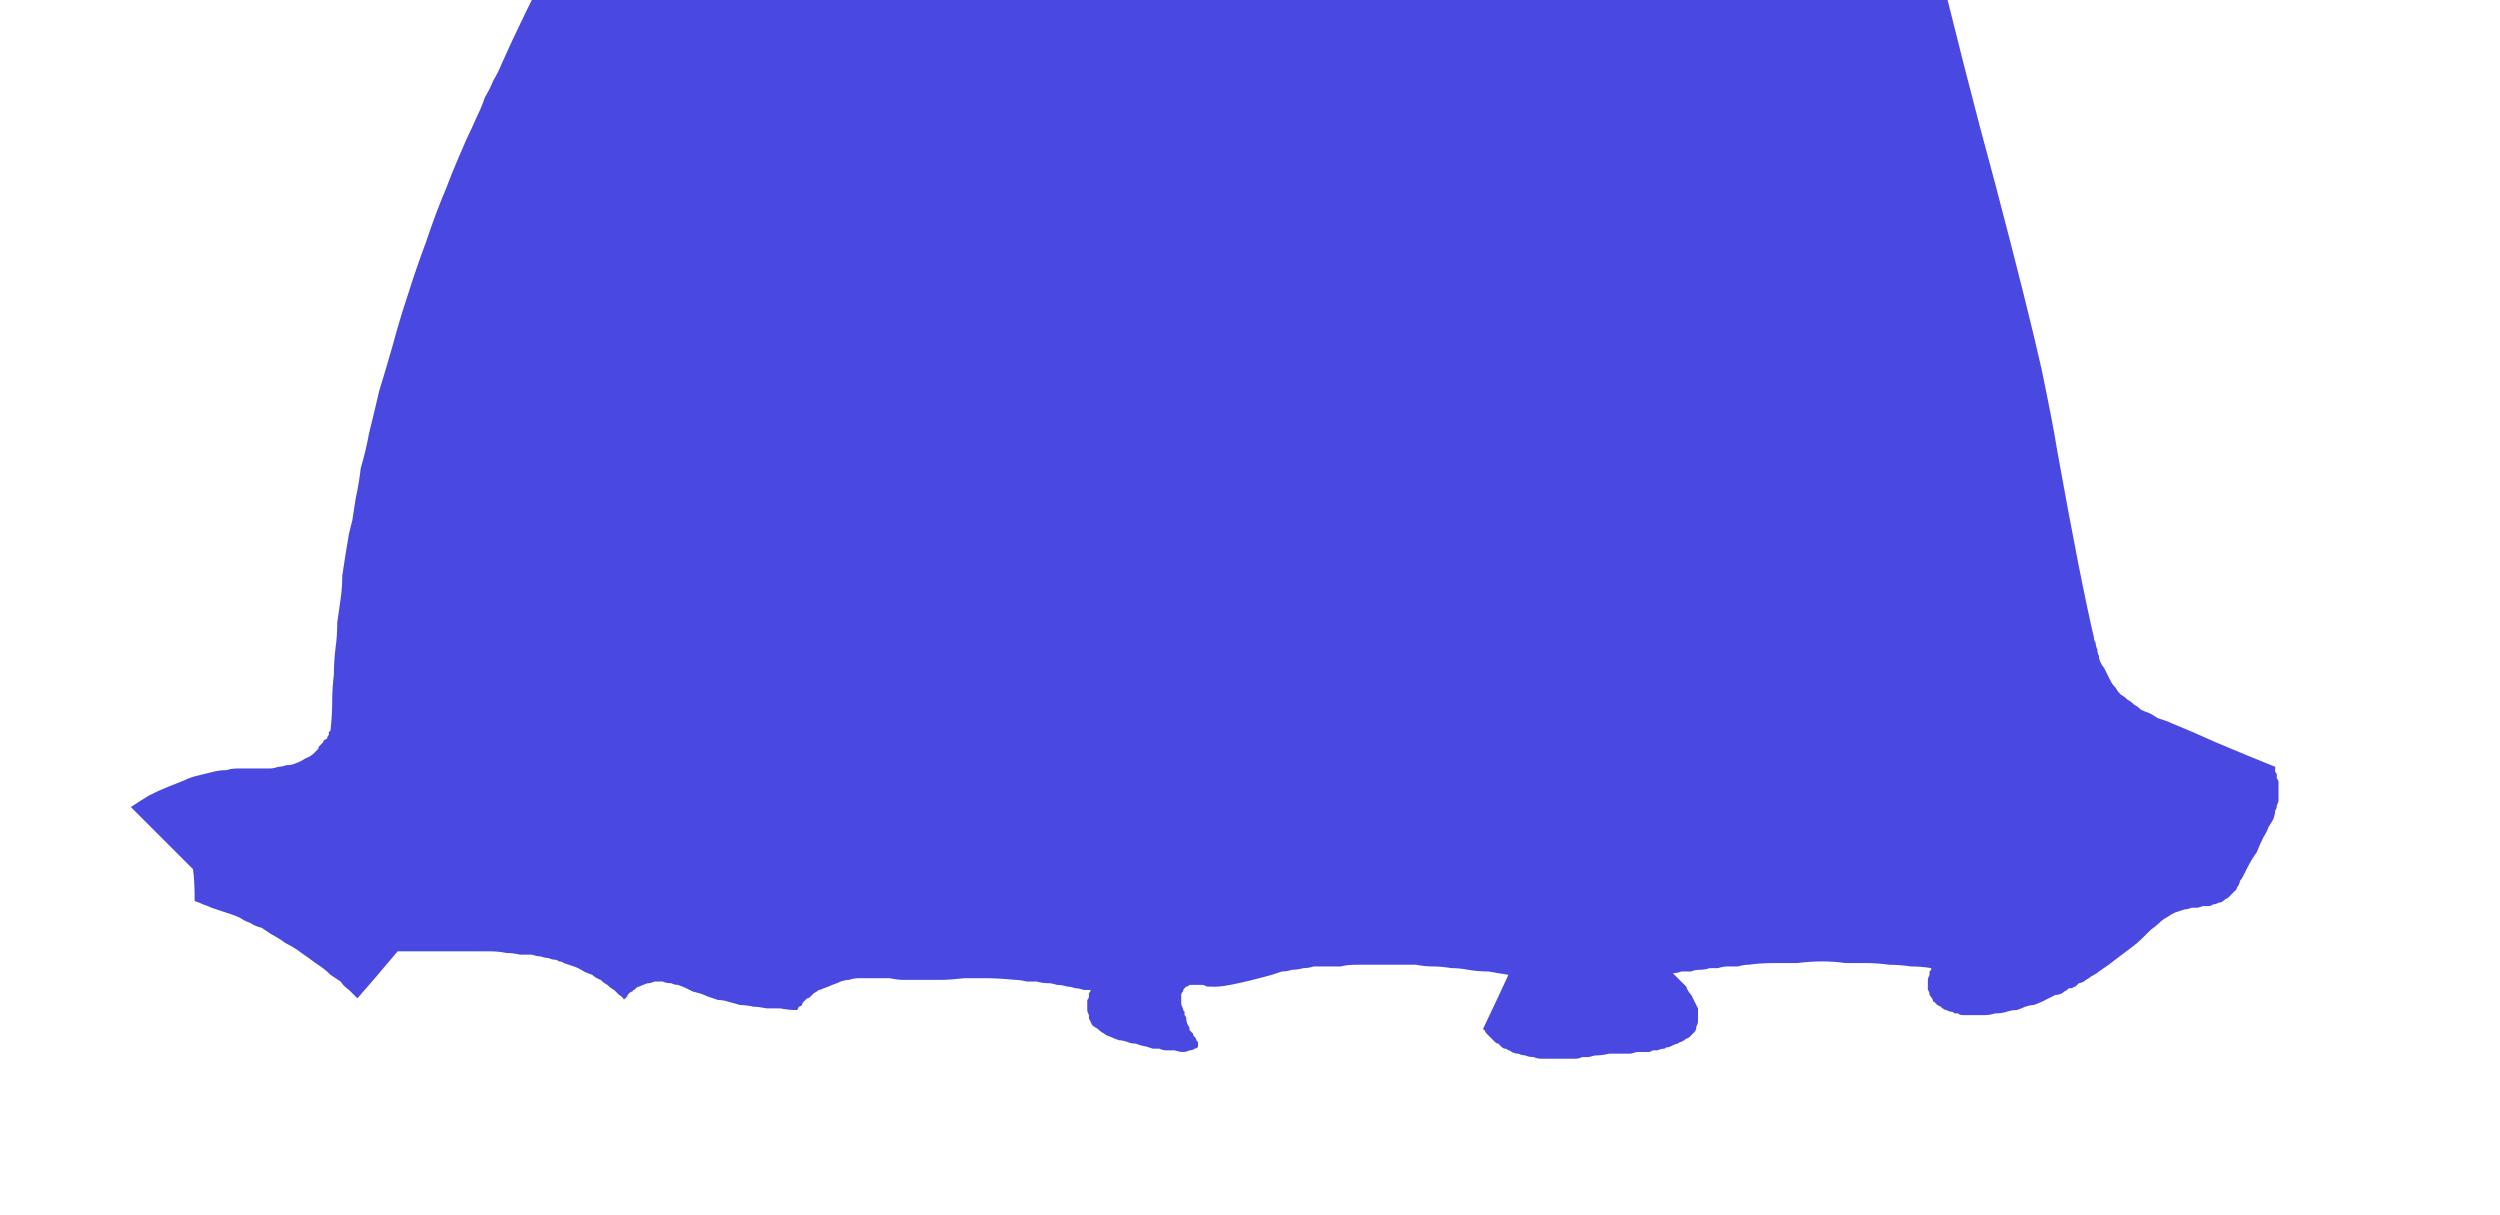 <?xml version="1.0" encoding="UTF-8" standalone="no"?>
<svg xmlns:xlink="http://www.w3.org/1999/xlink" height="36.2px" width="74.5px" xmlns="http://www.w3.org/2000/svg">
  <g transform="matrix(1.0, 0.0, 0.0, 1.0, 37.25, 18.1)">
    <path d="M-18.35 -26.1 Q-18.75 -24.85 -19.7 -22.1 -19.95 -21.4 -20.5 -19.9 -21.75 -17.45 -22.3 -16.2 -22.4 -15.95 -22.55 -15.7 -22.65 -15.45 -22.8 -15.2 -22.9 -14.9 -23.05 -14.6 -23.2 -14.25 -23.35 -13.95 -23.5 -13.6 -23.65 -13.25 -23.8 -12.9 -23.95 -12.5 -24.1 -12.15 -24.25 -11.75 -24.4 -11.35 -24.55 -10.9 -24.85 -10.1 -25.1 -9.3 -25.35 -8.55 -25.55 -7.8 -25.75 -7.1 -25.95 -6.45 -26.1 -5.8 -26.25 -5.2 -26.35 -4.65 -26.5 -4.15 -26.55 -3.7 -26.65 -3.25 -26.7 -2.95 -26.75 -2.6 -26.8 -2.4 -26.85 -2.2 -26.9 -1.9 -26.95 -1.6 -27.0 -1.25 -27.05 -0.95 -27.05 -0.6 -27.1 -0.25 -27.15 0.1 -27.2 0.45 -27.2 0.85 -27.25 1.2 -27.3 1.6 -27.3 2.0 -27.35 2.4 -27.35 2.8 -27.35 3.2 -27.4 3.65 -27.4 3.7 -27.45 3.7 -27.45 3.75 -27.45 3.8 -27.5 3.85 -27.5 3.9 -27.55 3.95 -27.6 3.95 -27.6 4.0 -27.65 4.05 -27.7 4.1 -27.75 4.15 -27.75 4.2 -27.8 4.25 -27.85 4.3 -27.9 4.35 -28.0 4.45 -28.15 4.5 -28.3 4.6 -28.45 4.65 -28.55 4.7 -28.7 4.7 -28.85 4.75 -28.95 4.75 -29.1 4.8 -29.2 4.8 -29.35 4.8 -29.45 4.8 -29.55 4.8 -29.65 4.8 -29.85 4.8 -29.85 4.8 -30.0 4.8 -30.15 4.8 -30.35 4.8 -30.5 4.85 -30.7 4.85 -30.9 4.9 -31.1 4.95 -31.3 5.0 -31.55 5.05 -31.75 5.15 -32.0 5.25 -32.25 5.35 -32.5 5.45 -32.8 5.6 -33.05 5.75 -33.35 5.95 -32.75 6.55 -31.5 7.8 -31.45 8.1 -31.45 8.75 -31.3 8.8 -31.2 8.85 -31.05 8.9 -30.95 8.95 -30.8 9.0 -30.65 9.05 -30.5 9.1 -30.35 9.15 -30.2 9.2 -30.1 9.25 -29.95 9.35 -29.8 9.4 -29.65 9.5 -29.45 9.55 -29.3 9.65 -29.15 9.75 -28.95 9.85 -28.75 10.0 -28.55 10.1 -28.4 10.2 -28.2 10.35 -28.05 10.45 -27.85 10.6 -27.7 10.7 -27.55 10.8 -27.4 10.95 -27.25 11.05 -27.1 11.15 -27.0 11.3 -26.85 11.4 -26.75 11.5 -26.6 11.65 -26.2 11.2 -25.4 10.25 -25.2 10.25 -25.0 10.25 -24.8 10.25 -24.6 10.25 -24.4 10.25 -24.2 10.25 -24.05 10.25 -23.85 10.25 -23.7 10.25 -23.5 10.25 -23.35 10.25 -23.2 10.25 -23.05 10.25 -22.9 10.25 -22.75 10.25 -22.65 10.25 -22.4 10.25 -22.15 10.3 -21.95 10.3 -21.75 10.35 -21.55 10.35 -21.4 10.35 -21.25 10.4 -21.15 10.4 -21.0 10.45 -20.9 10.45 -20.8 10.5 -20.7 10.5 -20.65 10.5 -20.6 10.55 -20.5 10.55 -20.45 10.6 -20.3 10.65 -20.15 10.7 -20.0 10.75 -19.85 10.85 -19.75 10.9 -19.6 10.95 -19.5 11.05 -19.35 11.1 -19.25 11.2 -19.15 11.25 -19.05 11.35 -18.95 11.4 -18.9 11.45 -18.8 11.55 -18.7 11.6 -18.65 11.7 -18.65 11.65 -18.6 11.65 -18.6 11.6 -18.55 11.6 -18.55 11.55 -18.55 11.55 -18.5 11.5 -18.5 11.5 -18.45 11.45 -18.4 11.45 -18.4 11.4 -18.35 11.4 -18.3 11.35 -18.3 11.35 -18.25 11.3 -18.2 11.3 -18.1 11.25 -17.95 11.2 -17.85 11.2 -17.75 11.15 -17.6 11.15 -17.5 11.15 -17.4 11.2 -17.25 11.2 -17.15 11.25 -17.05 11.25 -16.9 11.3 -16.8 11.35 -16.7 11.4 -16.6 11.45 -16.4 11.5 -16.4 11.5 -16.25 11.55 -16.15 11.6 -16.0 11.65 -15.85 11.7 -15.7 11.7 -15.55 11.75 -15.35 11.8 -15.2 11.85 -15.0 11.85 -14.8 11.9 -14.65 11.9 -14.4 11.95 -14.2 11.95 -14.0 11.95 -13.75 12.0 -13.5 12.0 -13.45 11.95 -13.45 11.9 -13.4 11.9 -13.35 11.85 -13.35 11.8 -13.3 11.75 -13.25 11.7 -13.2 11.65 -13.15 11.65 -13.1 11.6 -13.05 11.55 -13.0 11.5 -12.9 11.45 -12.85 11.4 -12.8 11.4 -12.7 11.35 -12.55 11.3 -12.45 11.25 -12.3 11.2 -12.2 11.15 -12.05 11.1 -11.95 11.1 -11.8 11.05 -11.65 11.05 -11.55 11.05 -11.4 11.05 -11.25 11.05 -11.1 11.05 -10.95 11.05 -10.75 11.05 -10.5 11.1 -10.35 11.1 -9.7 11.1 -9.2 11.1 -8.95 11.1 -8.5 11.05 -8.15 11.05 -7.9 11.05 -7.5 11.05 -7.0 11.1 -6.85 11.1 -6.65 11.15 -6.5 11.15 -6.35 11.15 -6.2 11.2 -6.0 11.2 -5.9 11.2 -5.75 11.25 -5.6 11.25 -5.45 11.3 -5.35 11.3 -5.2 11.35 -5.1 11.35 -4.95 11.4 -4.85 11.4 -4.75 11.4 -4.75 11.45 -4.8 11.5 -4.8 11.55 -4.8 11.6 -4.8 11.65 -4.85 11.7 -4.85 11.75 -4.85 11.8 -4.85 11.85 -4.85 11.9 -4.85 11.95 -4.85 12.0 -4.85 12.05 -4.8 12.15 -4.8 12.2 -4.8 12.25 -4.75 12.35 -4.7 12.45 -4.65 12.5 -4.55 12.55 -4.45 12.65 -4.35 12.7 -4.3 12.75 -4.15 12.8 -4.05 12.85 -3.9 12.9 -3.8 12.9 -3.65 12.95 -3.55 13.0 -3.4 13.0 -3.3 13.05 -3.05 13.1 -3.05 13.1 -2.9 13.15 -2.8 13.15 -2.7 13.15 -2.6 13.2 -2.5 13.2 -2.35 13.2 -2.25 13.2 -2.1 13.25 -2.0 13.25 -1.9 13.25 -1.8 13.2 -1.7 13.2 -1.65 13.15 -1.6 13.15 -1.55 13.1 -1.55 13.05 -1.55 13.05 -1.55 13.0 -1.55 12.95 -1.55 12.95 -1.6 12.9 -1.6 12.85 -1.65 12.8 -1.7 12.75 -1.7 12.7 -1.75 12.65 -1.8 12.6 -1.8 12.5 -1.85 12.45 -1.9 12.35 -1.9 12.25 -1.9 12.2 -1.95 12.15 -1.95 12.1 -1.95 12.05 -2.0 12.0 -2.0 11.95 -2.05 11.85 -2.05 11.8 -2.05 11.75 -2.05 11.7 -2.05 11.6 -2.05 11.55 -2.05 11.5 -2.0 11.45 -2.0 11.4 -1.95 11.35 -1.9 11.3 -1.9 11.3 -1.85 11.3 -1.8 11.25 -1.75 11.25 -1.7 11.25 -1.65 11.25 -1.6 11.25 -1.55 11.25 -1.5 11.25 -1.45 11.25 -1.4 11.25 -1.25 11.3 -1.3 11.3 -1.2 11.3 -1.15 11.3 -0.8 11.35 0.65 10.95 0.8 10.9 0.95 10.85 1.1 10.85 1.25 10.8 1.4 10.8 1.6 10.75 1.75 10.75 1.9 10.7 2.1 10.7 2.3 10.7 2.45 10.7 2.7 10.7 2.9 10.65 3.15 10.65 3.3 10.65 3.65 10.65 3.85 10.65 4.05 10.65 4.3 10.65 4.5 10.65 4.75 10.65 4.95 10.65 5.2 10.7 5.45 10.7 5.7 10.7 6.0 10.75 6.25 10.75 6.5 10.8 6.8 10.85 7.1 10.85 7.4 10.9 7.7 10.95 7.45 11.5 6.95 12.55 6.95 12.6 7.0 12.6 7.0 12.65 7.05 12.7 7.05 12.7 7.1 12.75 7.15 12.8 7.15 12.8 7.2 12.85 7.25 12.9 7.25 12.9 7.3 12.95 7.35 13.0 7.4 13.0 7.45 13.05 7.5 13.1 7.55 13.15 7.6 13.15 7.65 13.15 7.7 13.2 7.75 13.2 7.8 13.25 7.9 13.3 8.0 13.3 8.1 13.35 8.2 13.35 8.3 13.4 8.45 13.4 8.55 13.45 8.7 13.45 8.9 13.45 9.05 13.45 9.2 13.45 9.3 13.45 9.45 13.45 9.55 13.45 9.6 13.45 9.7 13.45 9.8 13.45 9.9 13.4 10.05 13.4 10.1 13.4 10.25 13.35 10.35 13.35 10.5 13.35 10.7 13.3 10.9 13.3 11.15 13.3 11.25 13.3 11.35 13.3 11.5 13.25 11.55 13.25 11.6 13.25 11.7 13.25 11.8 13.25 11.85 13.25 11.95 13.25 12.0 13.2 12.1 13.2 12.15 13.2 12.25 13.15 12.35 13.15 12.4 13.1 12.5 13.1 11.95 13.35 12.6 13.05 12.7 13.0 12.75 13.0 12.8 12.95 12.85 12.95 12.95 12.9 13.0 12.85 13.05 12.85 13.1 12.8 13.15 12.75 13.2 12.7 13.2 12.7 13.25 12.65 13.3 12.6 13.3 12.5 13.35 12.4 13.35 12.35 13.35 12.25 13.35 12.15 13.35 12.05 13.35 11.95 13.3 11.85 13.25 11.75 13.2 11.65 13.15 11.55 13.05 11.45 13.0 11.3 12.9 11.2 12.8 11.1 12.7 11.0 12.6 10.9 12.75 10.9 12.85 10.85 13.0 10.85 13.15 10.85 13.25 10.8 13.4 10.8 13.55 10.8 13.7 10.75 13.85 10.75 13.95 10.75 14.1 10.7 14.25 10.7 14.4 10.7 14.55 10.7 14.7 10.65 14.85 10.65 15.2 10.6 15.6 10.6 15.95 10.6 16.3 10.6 16.7 10.55 17.05 10.55 17.4 10.55 17.75 10.6 18.05 10.6 18.4 10.6 18.7 10.6 19.05 10.65 19.35 10.65 19.7 10.7 20.0 10.7 20.3 10.75 20.3 10.75 20.3 10.8 20.25 10.85 20.25 10.85 20.25 10.9 20.25 10.95 20.2 11.05 20.2 11.1 20.2 11.15 20.2 11.25 20.2 11.3 20.2 11.4 20.25 11.45 20.25 11.55 20.3 11.6 20.35 11.7 20.35 11.7 20.35 11.75 20.4 11.75 20.4 11.75 20.4 11.8 20.45 11.8 20.45 11.85 20.5 11.85 20.55 11.9 20.6 11.9 20.6 11.95 20.65 11.95 20.7 12.0 20.75 12.0 20.85 12.05 20.9 12.05 20.95 12.05 21.0 12.1 21.05 12.1 21.1 12.1 21.15 12.15 21.25 12.15 21.3 12.15 21.4 12.15 21.55 12.15 21.65 12.15 21.75 12.15 21.9 12.15 22.05 12.15 22.2 12.1 22.4 12.1 22.55 12.05 22.7 12.0 22.85 12.0 23.0 11.95 23.1 11.9 23.25 11.85 23.35 11.85 23.5 11.8 23.6 11.75 23.7 11.7 23.8 11.65 23.9 11.6 24.0 11.55 24.1 11.55 24.2 11.5 24.25 11.45 24.35 11.4 24.35 11.4 24.4 11.35 24.45 11.35 24.5 11.35 24.55 11.3 24.6 11.3 24.65 11.25 24.7 11.2 24.75 11.2 24.85 11.15 24.9 11.1 25.0 11.05 25.05 11.0 25.15 10.95 25.25 10.9 25.3 10.85 25.6 10.65 25.85 10.45 26.05 10.3 26.25 10.15 26.45 10.0 26.6 9.85 26.65 9.8 26.85 9.6 27.0 9.5 27.1 9.4 27.2 9.3 27.3 9.25 27.45 9.15 27.55 9.1 27.7 9.05 27.85 9.0 27.95 9.0 28.05 8.95 28.15 8.95 28.25 8.95 28.25 8.95 28.4 8.9 28.5 8.9 28.55 8.9 28.65 8.9 28.7 8.85 28.8 8.85 28.85 8.8 28.95 8.8 29.0 8.75 29.05 8.7 29.15 8.65 29.2 8.6 29.2 8.6 29.25 8.55 29.25 8.55 29.3 8.5 29.35 8.45 29.35 8.45 29.4 8.4 29.4 8.35 29.45 8.3 29.5 8.2 29.5 8.15 29.55 8.1 29.6 8.0 29.65 7.9 29.7 7.8 29.85 7.5 30.0 7.3 30.1 7.05 30.2 6.85 30.3 6.7 30.35 6.55 30.45 6.4 30.5 6.3 30.55 6.15 30.55 6.05 30.6 6.0 30.6 5.9 30.65 5.8 30.65 5.75 30.65 5.7 30.65 5.6 30.65 5.55 30.65 5.5 30.65 5.45 30.65 5.4 30.65 5.35 30.65 5.3 30.65 5.25 30.65 5.2 30.65 5.15 30.6 5.1 30.6 5.05 30.6 5.0 30.6 4.95 30.55 4.9 30.55 4.8 30.55 4.75 29.8 4.45 28.85 4.05 27.95 3.65 27.7 3.55 27.45 3.45 27.35 3.4 27.2 3.35 27.05 3.3 26.9 3.2 26.8 3.15 26.65 3.1 26.55 3.05 26.45 2.95 26.35 2.9 26.25 2.8 26.15 2.75 26.05 2.65 25.95 2.6 25.85 2.5 25.8 2.4 25.7 2.3 25.65 2.2 25.6 2.1 25.55 2.0 25.5 1.9 25.45 1.8 25.4 1.75 25.35 1.65 25.3 1.55 25.3 1.45 25.25 1.35 25.25 1.25 25.2 1.15 25.2 1.05 25.15 1.0 25.15 0.9 24.75 -0.8 24.05 -4.7 23.95 -5.35 23.6 -7.05 23.2 -8.85 22.2 -12.65 21.35 -15.75 20.2 -20.5 20.1 -20.9 20.0 -21.25 19.95 -21.6 19.85 -21.95 19.75 -22.3 19.7 -22.65 19.6 -23.0 19.55 -23.3 19.45 -23.65 19.4 -23.95 19.3 -24.25 19.25 -24.55 19.2 -24.8 19.15 -25.1 19.05 -25.35 19.0 -25.6 18.9 -25.6 17.25 -25.35 15.9 -25.15 14.9 -25.05 8.65 -24.2 4.85 -24.2 4.45 -24.2 -0.1 -24.35 -8.4 -24.7 -9.65 -24.8 -10.05 -24.85 -10.5 -24.9 -10.95 -24.9 -11.4 -24.95 -11.9 -25.05 -12.4 -25.1 -12.9 -25.15 -13.45 -25.25 -14.0 -25.3 -14.55 -25.4 -15.15 -25.5 -15.75 -25.6 -16.4 -25.7 -17.0 -25.8 -17.7 -25.95 -18.35 -26.1 L-18.35 -26.1" fill="#4949e2" fill-rule="evenodd" stroke="none"/>
  </g>
</svg>
